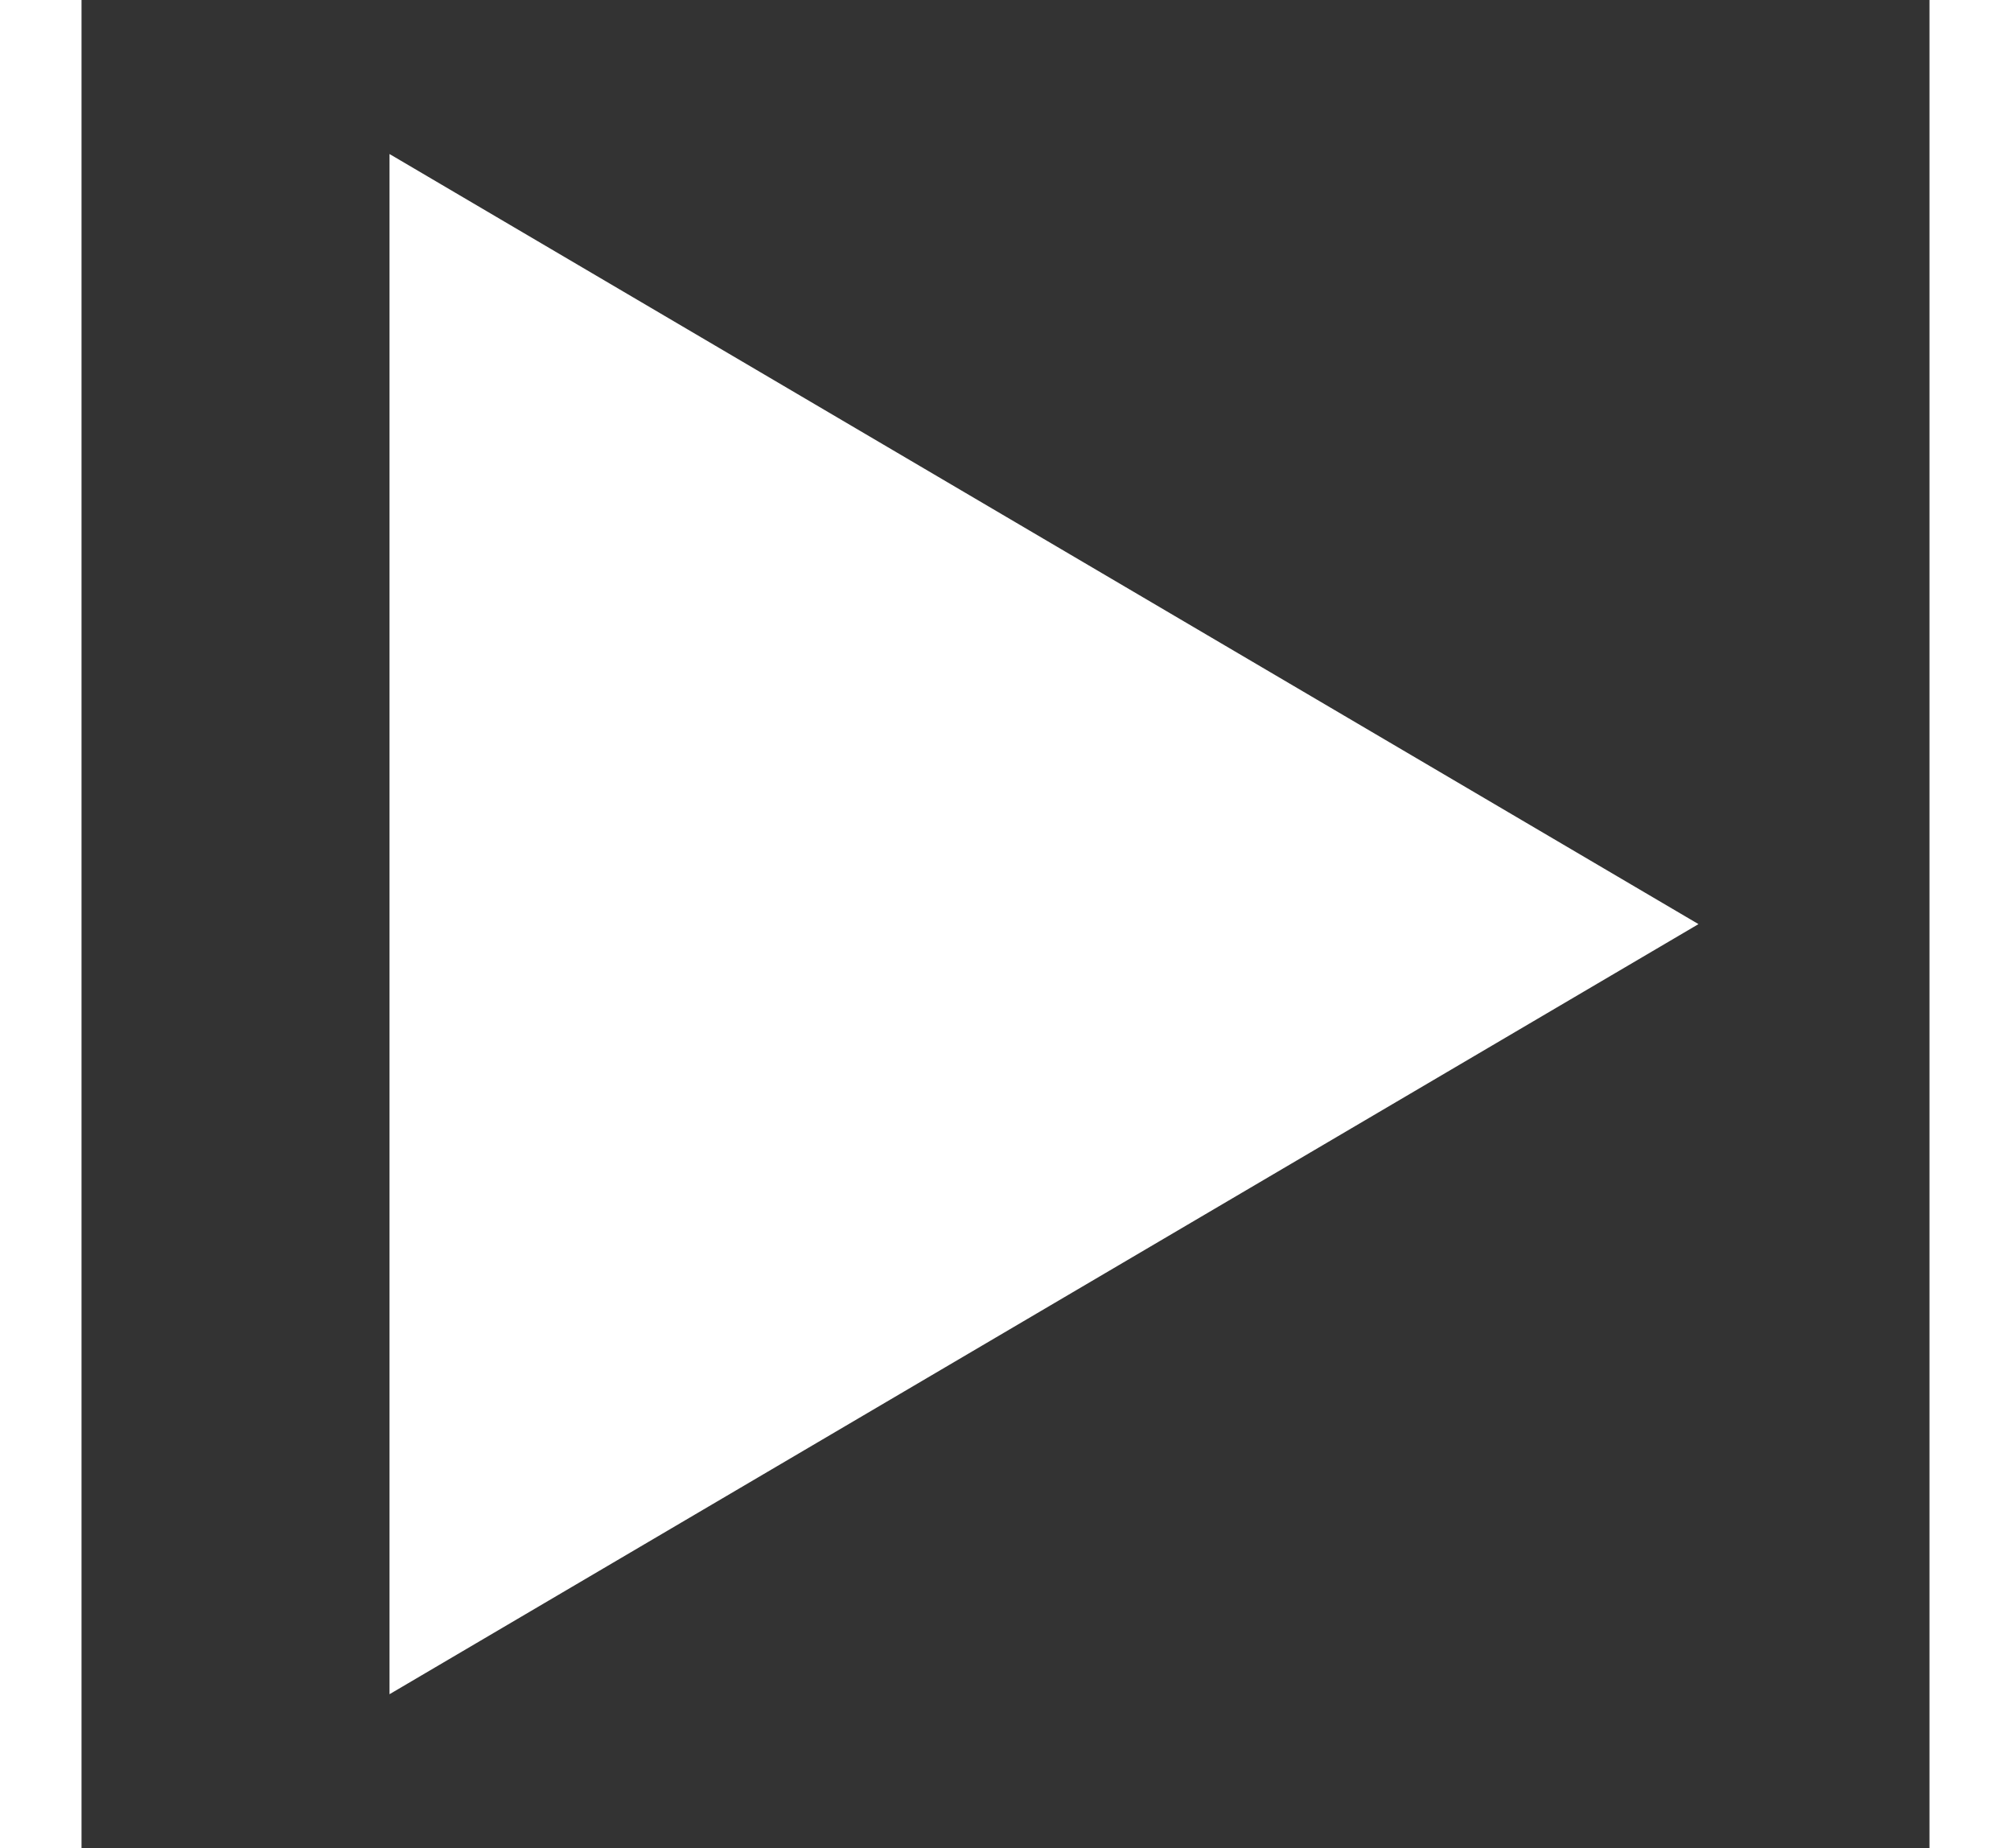 <svg xmlns:xlink="http://www.w3.org/1999/xlink" xmlns="http://www.w3.org/2000/svg" viewBox="0 0 24 24" aria-hidden="true" class="r-jwli3a r-4qtqp9 r-yyyyoo r-1sa8knb r-dnmrzs r-1dsia8u r-bnwqim r-1plcrui r-lrvibr r-gcko2u" width="37"  height="34" ><rect x="0" y="0" width="24" height="24" fill="#333333" stroke="none"/><g fill="#FFFFFF"><path d="M21 12L4 2v20l17-10z" fill="#FFFFFF"></path></g></svg>